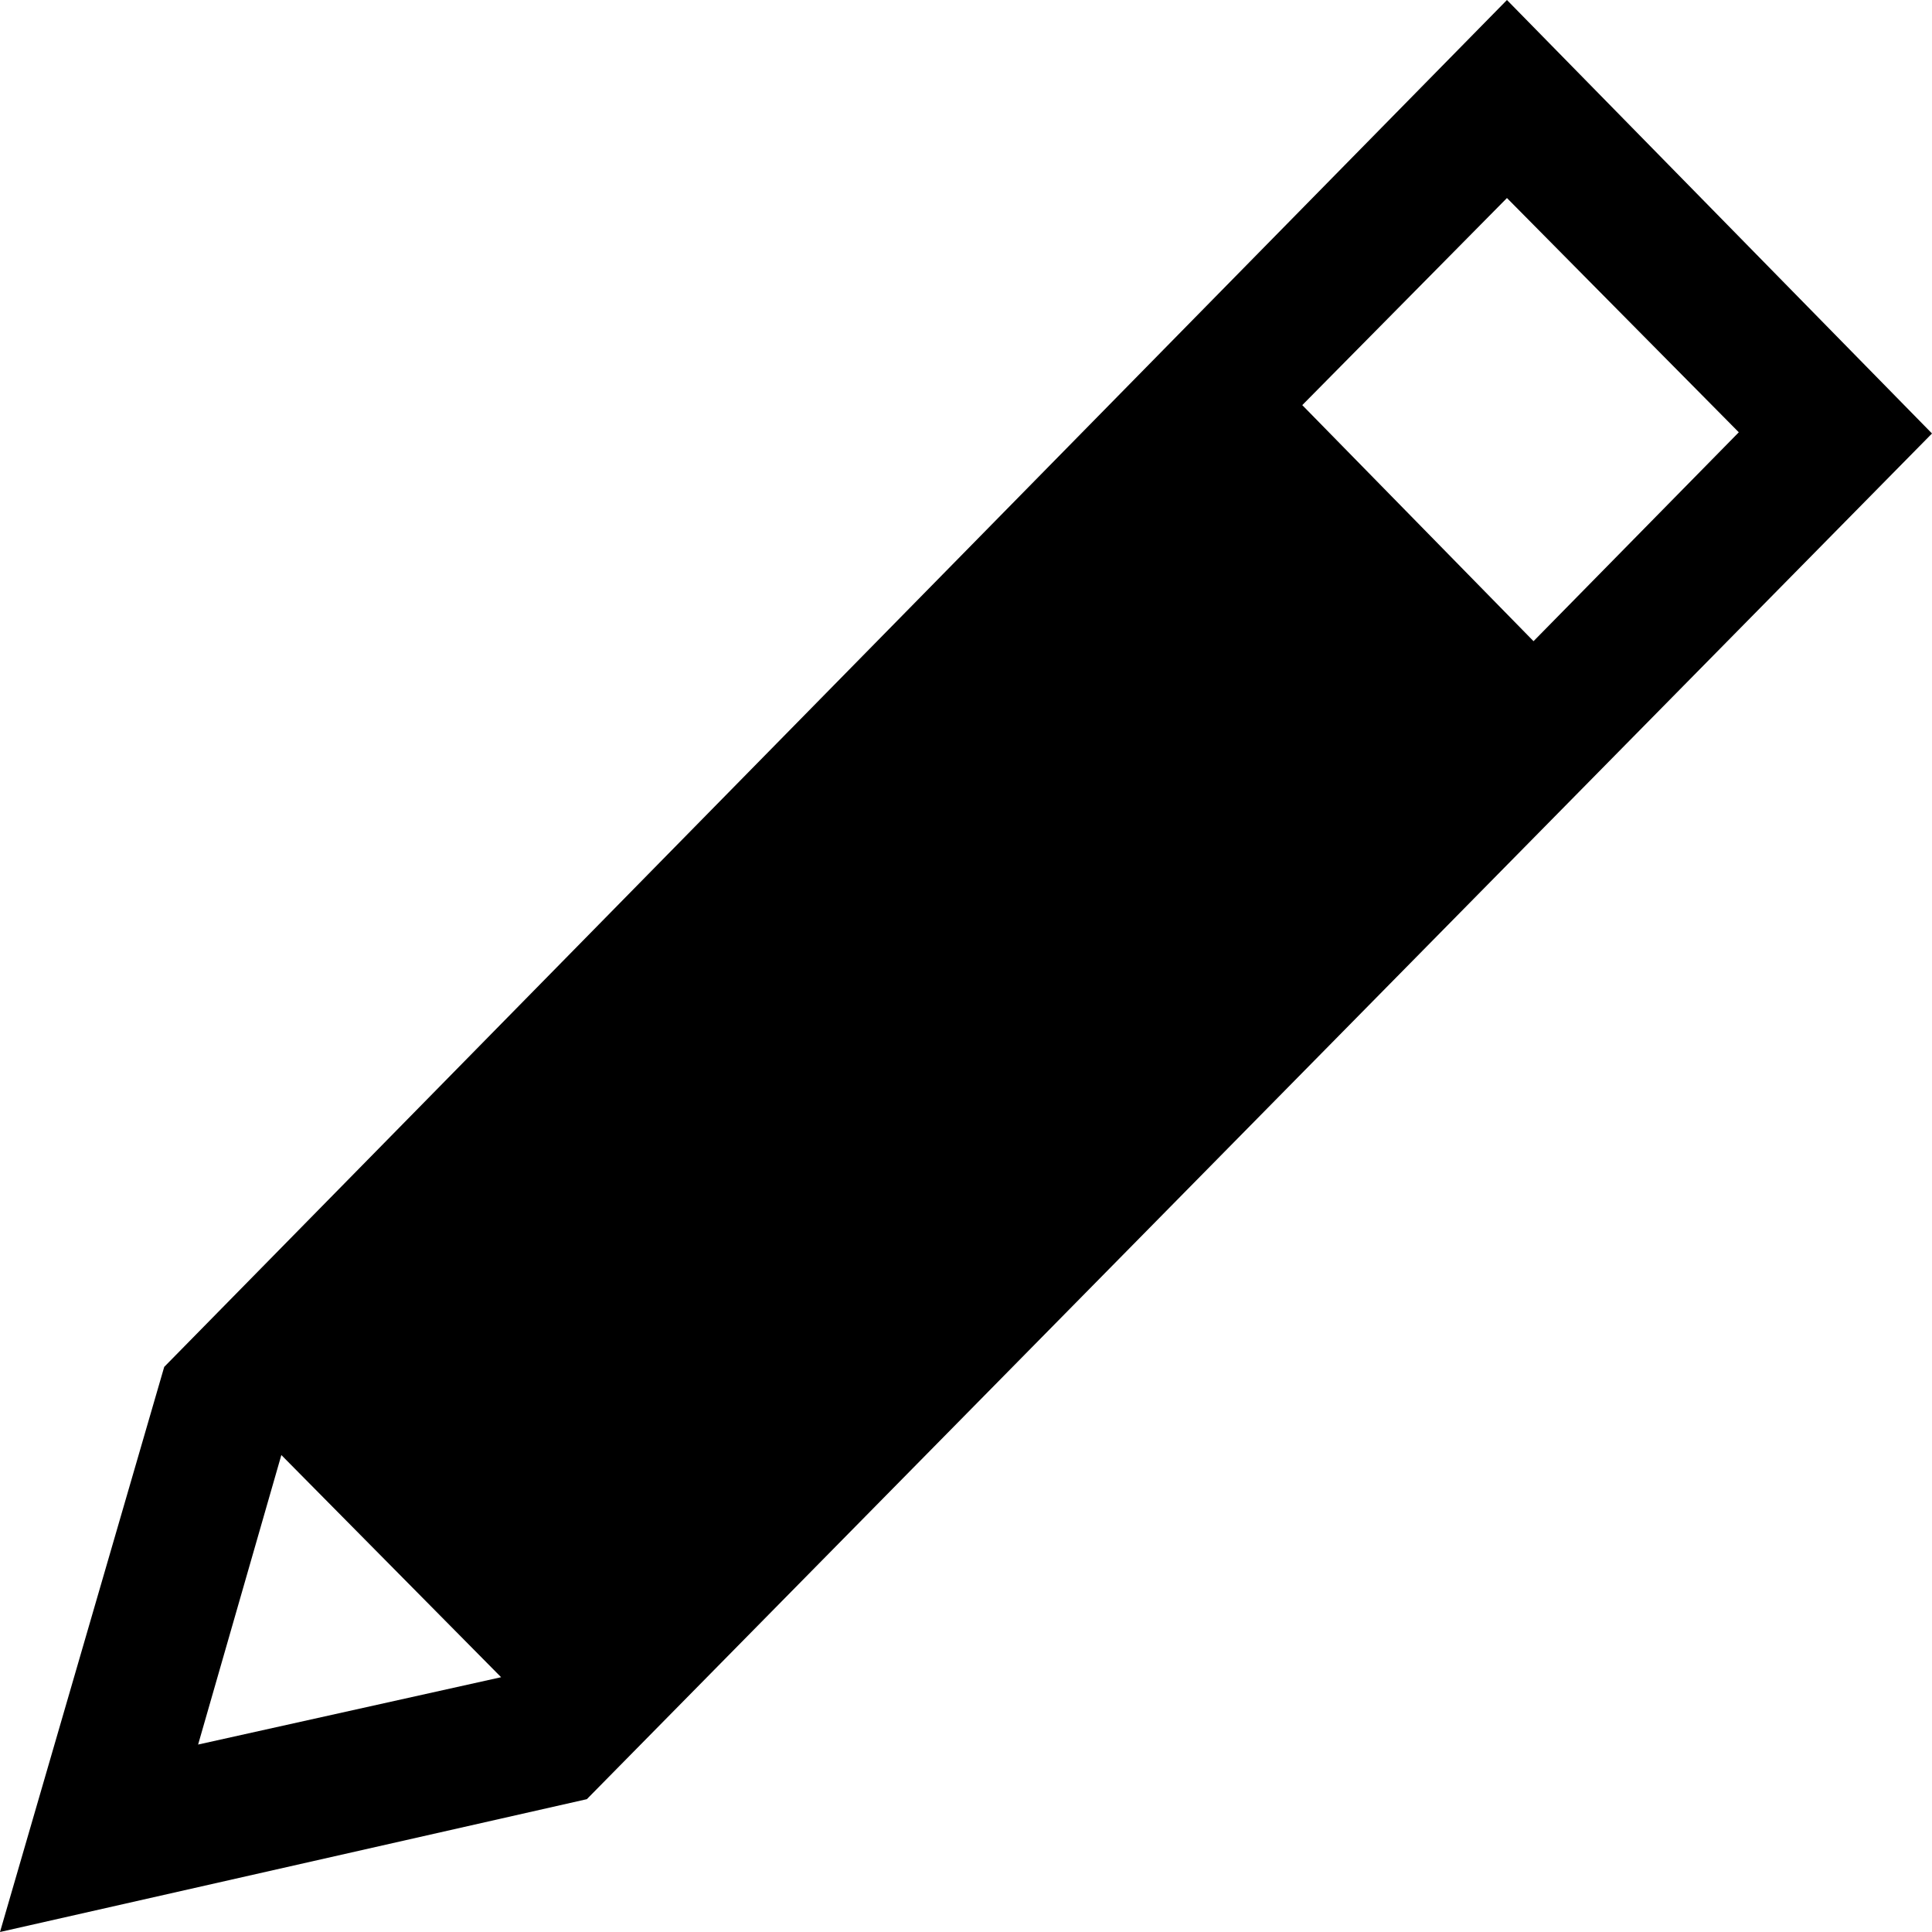 <svg width="16" height="16" viewBox="0 0 16 16" xmlns="http://www.w3.org/2000/svg"><title>pencil</title><path d="M12.48 0L1.36 11.32 0 16l4.86-1.1L16 3.59 12.48 0zM1.64 14.45l.69-2.4 1.82 1.84-2.52.56zm9.14-11.09l1.7-1.72 1.92 1.94-1.7 1.73-1.92-1.96v.01z"/></svg>